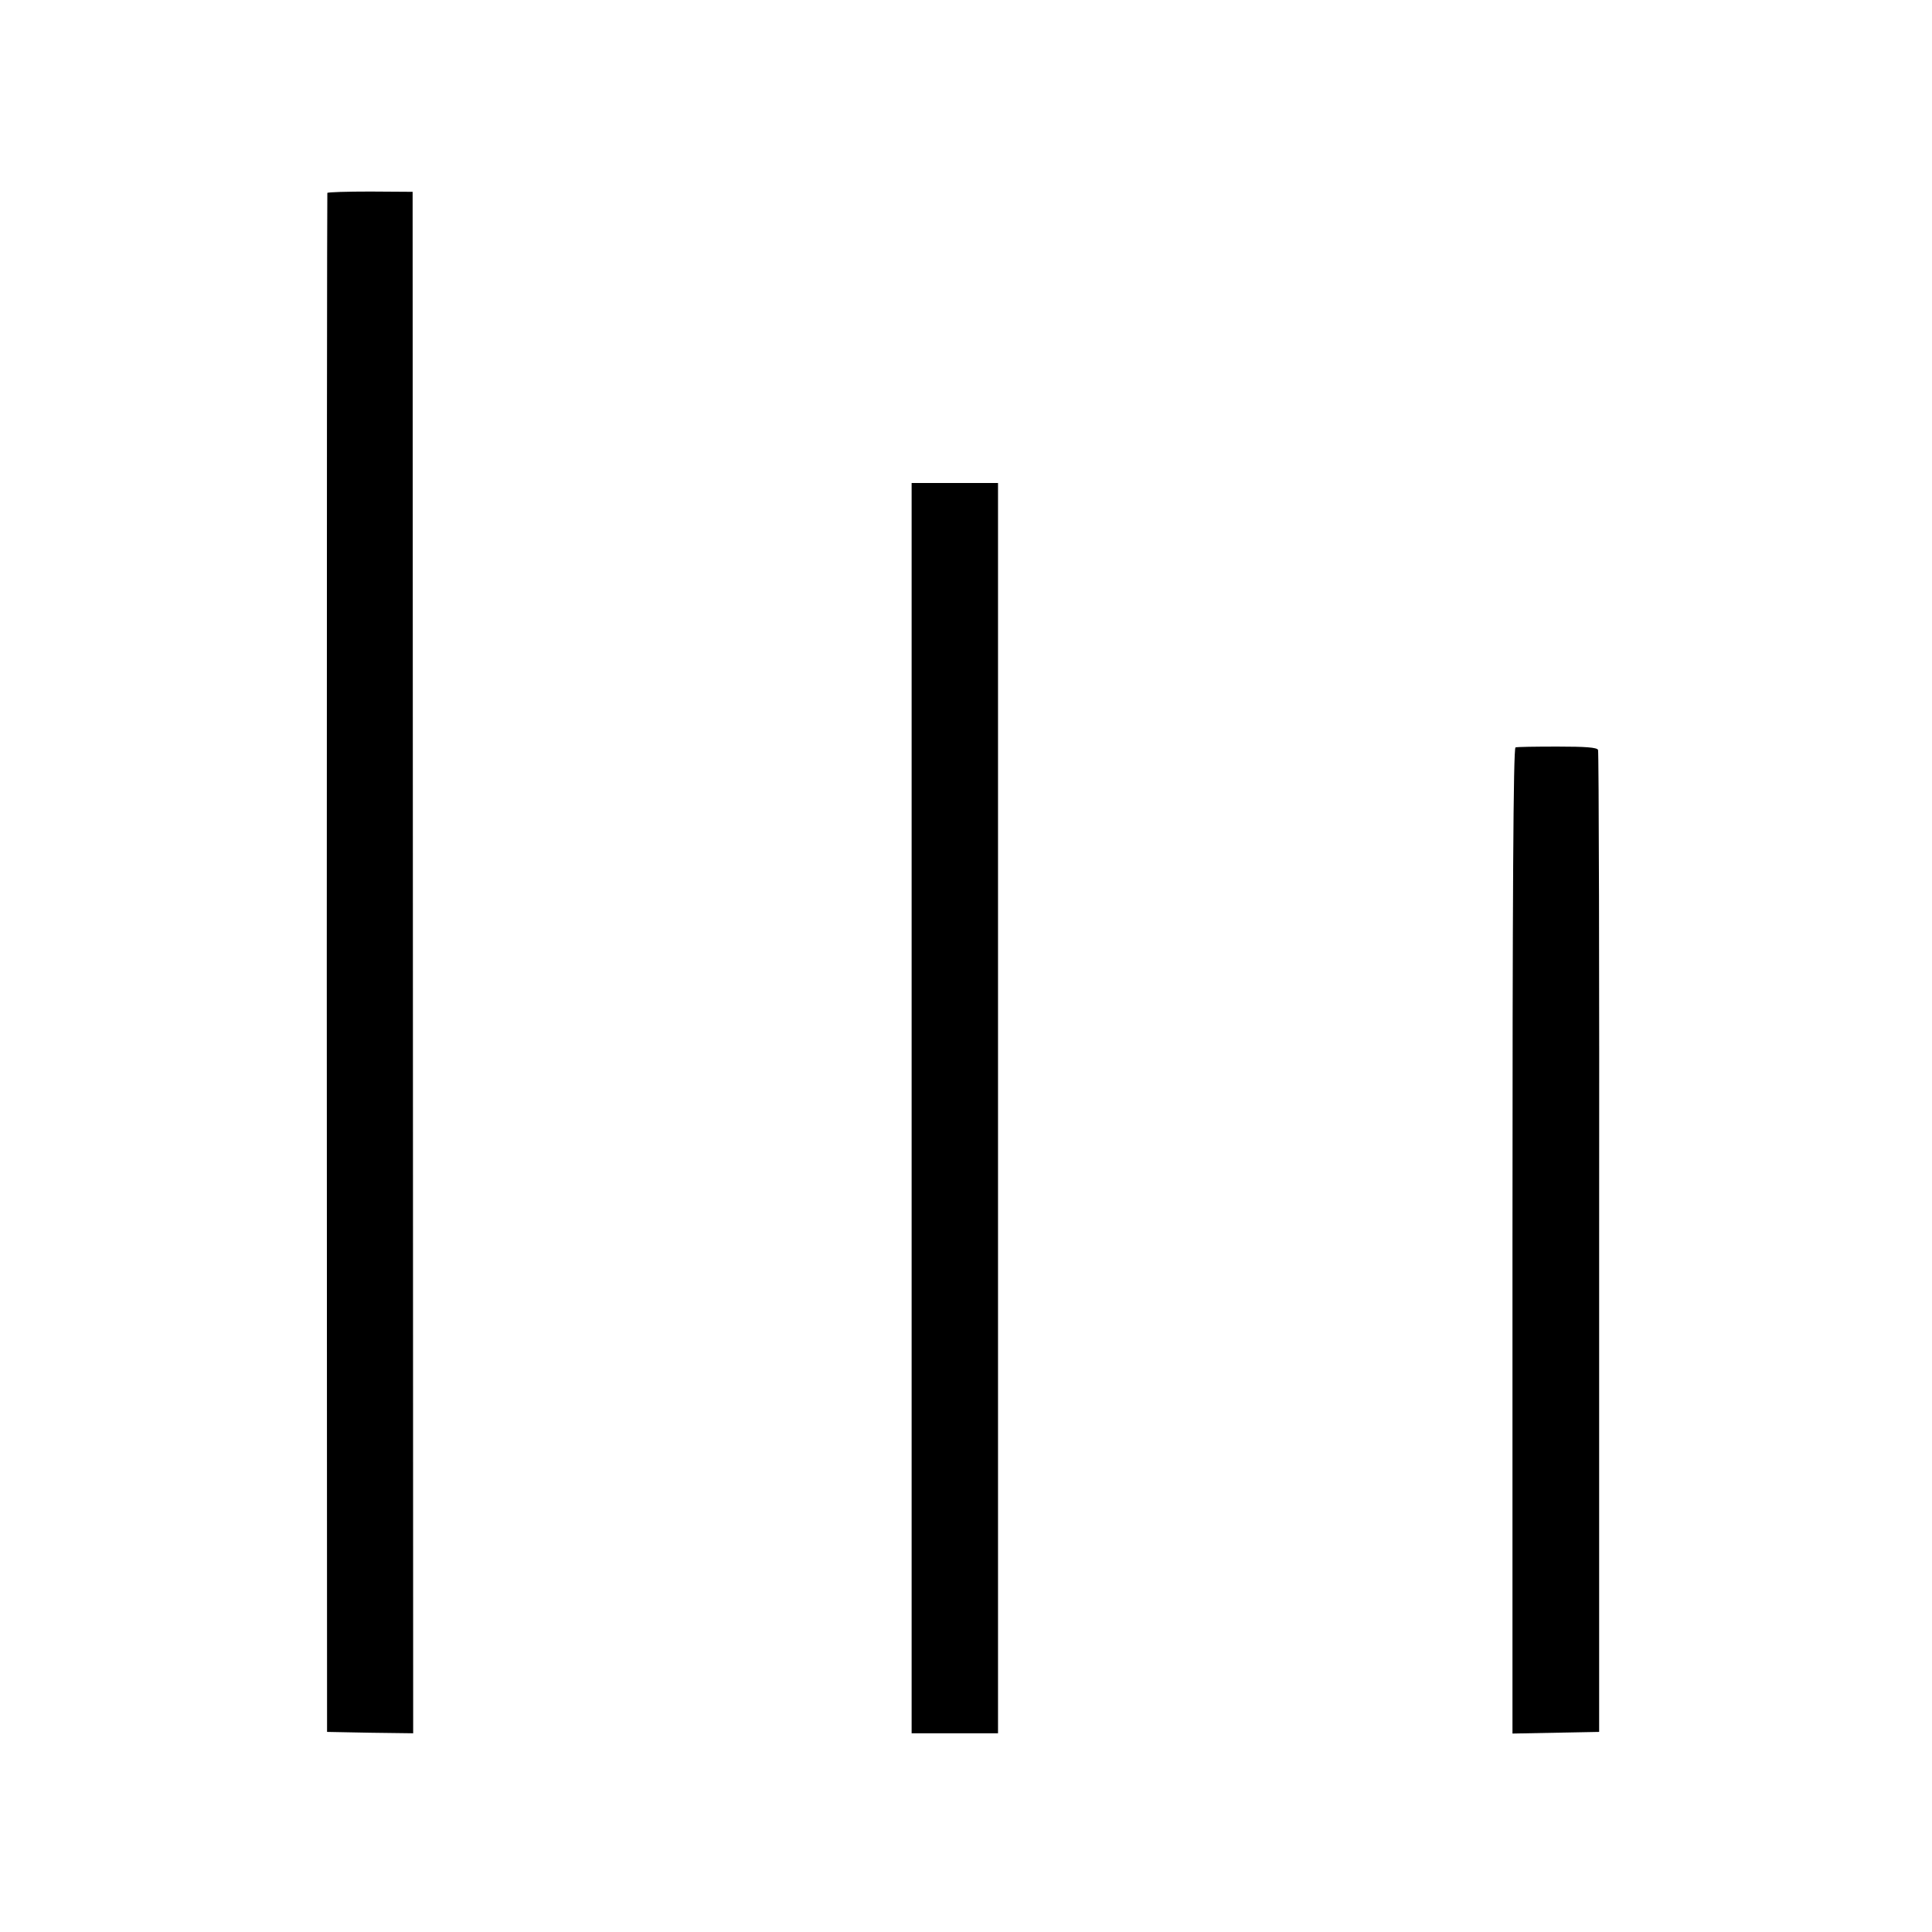 <?xml version="1.0" standalone="no"?>
<!DOCTYPE svg PUBLIC "-//W3C//DTD SVG 20010904//EN"
 "http://www.w3.org/TR/2001/REC-SVG-20010904/DTD/svg10.dtd">
<svg version="1.0" xmlns="http://www.w3.org/2000/svg"
 width="700pt" height="700pt" viewBox="0 0 700 700"
 preserveAspectRatio="xMidYMid meet">
<g transform="translate(0,700) scale(0.1,-0.1)"
fill="#000000" stroke="none">
<path d="M1186 6301 c-1 -4 -2 -1259 -2 -2791 l1 -2785 156 -3 156 -2 -1 2792
-1 2793 -153 1 c-84 0 -154 -2 -156 -5z"/>
<path d="M3303 2985 l0 -2265 156 0 157 0 0 2265 0 2265 -156 0 -157 0 0
-2265z"/>
<path d="M5491 4292 c-8 -3 -11 -540 -11 -1788 l0 -1785 157 3 157 3 0 1773
c1 975 -1 1778 -4 1785 -4 9 -45 12 -147 12 -78 0 -147 -1 -152 -3z"/>
</g>
</svg>
